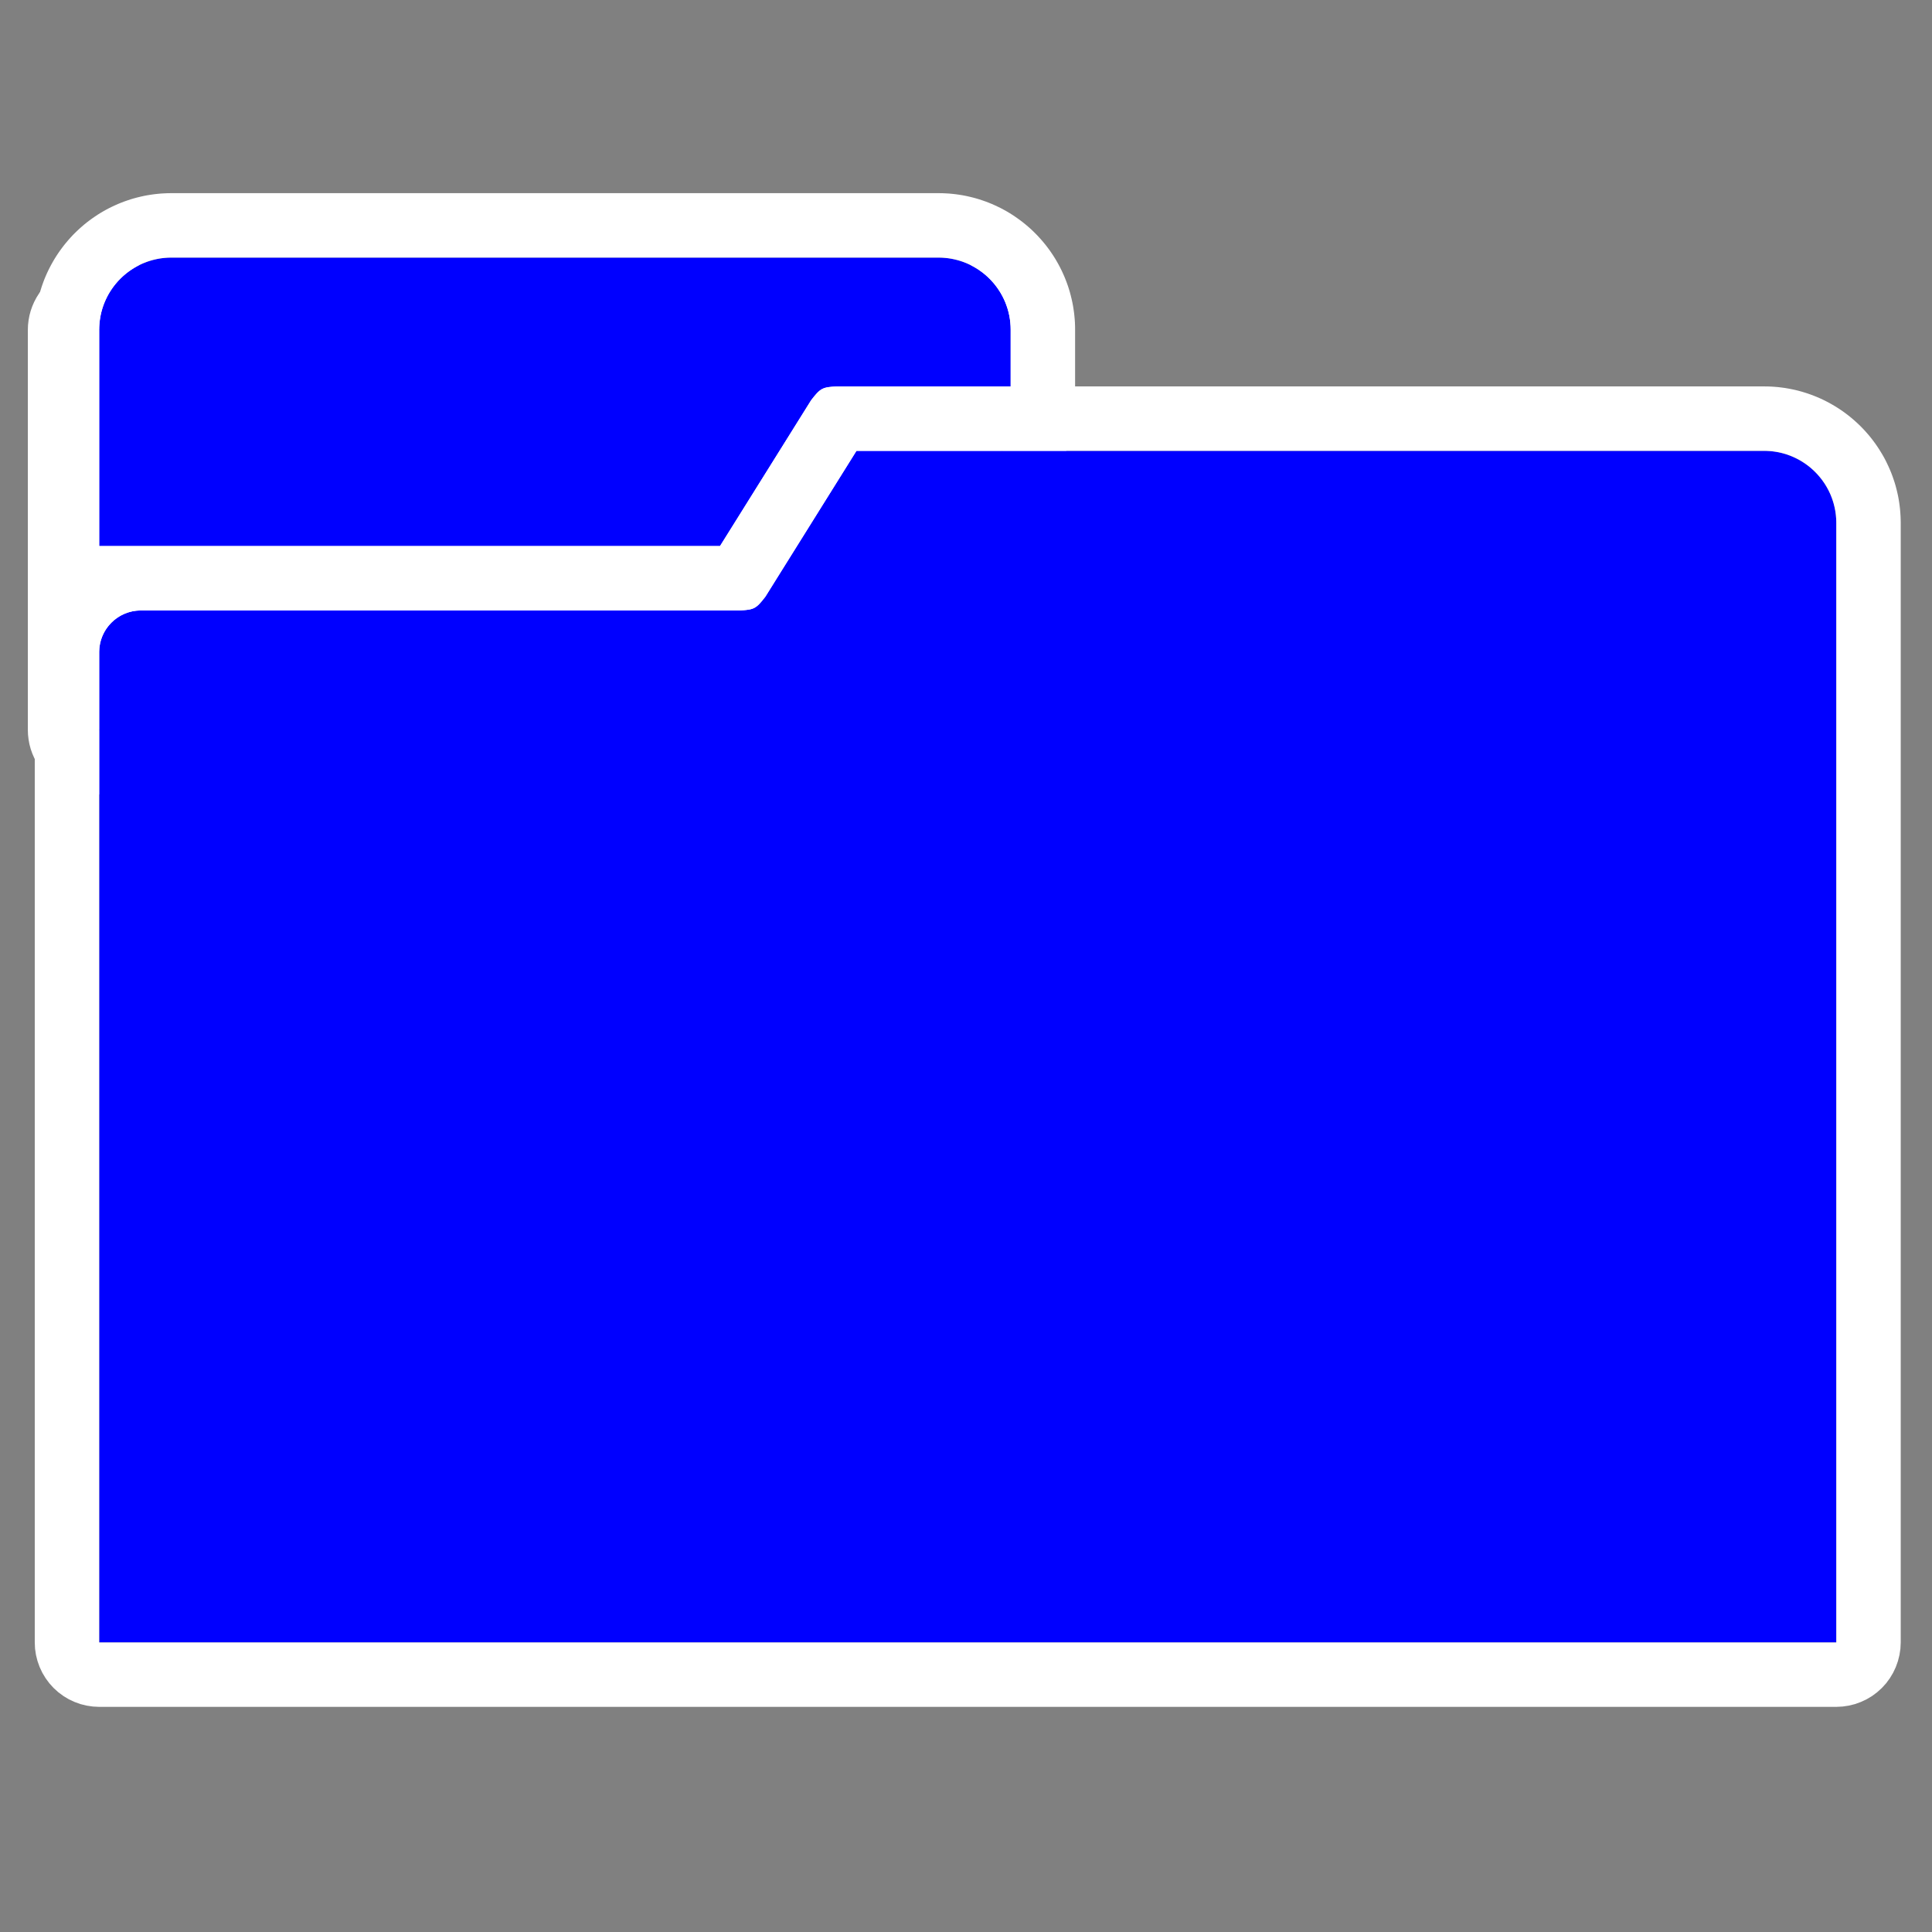 <?xml version="1.0" encoding="UTF-8" standalone="no"?>
<!DOCTYPE svg PUBLIC "-//W3C//DTD SVG 1.1//EN" "http://www.w3.org/Graphics/SVG/1.1/DTD/svg11.dtd">
<svg width="100%" height="100%" viewBox="0 0 60 60" version="1.1" xmlns="http://www.w3.org/2000/svg" xmlns:xlink="http://www.w3.org/1999/xlink" xml:space="preserve" xmlns:serif="http://www.serif.com/" style="fill-rule:evenodd;clip-rule:evenodd;stroke-linejoin:round;stroke-miterlimit:2;">
    <rect x="0" y="0" width="60" height="60" fill="#808080" stroke="none"/>
    <g transform="matrix(1,0,0,1,-126.795,0)">
        <g id="Artboard1" transform="matrix(3.346,0,0,3.346,-1339.96,-1015.3)">
            <rect x="438.355" y="303.434" width="17.932" height="17.932" style="fill:none;"/>
            <g transform="matrix(0.27,0,0,0.188,404.161,304.572)">
                <rect x="129.834" y="10.245" width="31.277" height="19.755" style="fill:white;"/>
                <path d="M161.276,7.071L161.44,7.098L161.602,7.142L161.762,7.204L161.918,7.282L162.07,7.378L162.216,7.489L162.356,7.615L162.489,7.757L162.614,7.912L162.731,8.08L162.839,8.261L162.937,8.452L163.025,8.654L163.102,8.864L163.168,9.082L163.223,9.307L163.266,9.537L163.296,9.77L163.315,10.007L163.321,10.245L163.321,30L163.315,30.238L163.296,30.474L163.266,30.708L163.223,30.938L163.168,31.163L163.102,31.381L163.025,31.591L162.937,31.793L162.839,31.984L162.731,32.164L162.614,32.333L162.489,32.488L162.356,32.629L162.216,32.756L162.07,32.867L161.918,32.962L161.762,33.041L161.602,33.102L161.44,33.147L161.276,33.173L161.11,33.182L129.834,33.182L129.668,33.173L129.504,33.147L129.342,33.102L129.182,33.041L129.026,32.962L128.874,32.867L128.728,32.756L128.588,32.629L128.455,32.488L128.33,32.333L128.213,32.164L128.105,31.984L128.007,31.793L127.919,31.591L127.842,31.381L127.776,31.163L127.721,30.938L127.678,30.708L127.648,30.474L127.629,30.238L127.623,30L127.623,10.245L127.629,10.007L127.648,9.77L127.678,9.537L127.721,9.307L127.776,9.082L127.842,8.864L127.919,8.654L128.007,8.452L128.105,8.261L128.213,8.08L128.33,7.912L128.455,7.757L128.588,7.615L128.728,7.489L128.874,7.378L129.026,7.282L129.182,7.204L129.342,7.142L129.504,7.098L129.668,7.071L129.834,7.062L161.11,7.062L161.276,7.071ZM129.834,10.245L129.834,30L161.11,30L161.11,10.245L129.834,10.245Z" style="fill:white;"/>
            </g>
            <g transform="matrix(0.299,0,0,0.299,400.461,303.434)">
                <path d="M159.882,14.005L181.518,14.005C182.754,14.005 183.757,15.008 183.757,16.243L183.757,50.994L129.834,50.994L129.834,24.48C129.834,24.48 129.834,20.253 129.834,20.253C129.834,19.539 130.413,18.96 131.127,18.96L149.693,18.96C150.158,18.937 150.219,18.915 150.515,18.53L153.341,14.005L159.882,14.005L159.882,14.005ZM129.834,16.96L129.834,14.721L129.834,10.245C129.834,9.009 130.837,8.006 132.072,8.006L155.89,8.006C157.125,8.006 158.128,9.009 158.128,10.245L158.128,12.005L152.755,12.005C152.29,12.027 152.228,12.05 151.933,12.435L149.106,16.96L129.834,16.96Z" style="fill:rgb(0,0,255);"/>
                <path d="M155.998,6.007L156.106,6.012L156.214,6.018L156.321,6.028L156.427,6.04L156.533,6.055L156.638,6.072L156.742,6.092L156.845,6.115L156.948,6.14L157.049,6.167L157.149,6.197L157.249,6.23L157.347,6.264L157.444,6.301L157.54,6.34L157.635,6.382L157.728,6.426L157.821,6.471L157.911,6.519L158.001,6.569L158.089,6.621L158.175,6.675L158.261,6.732L158.344,6.79L158.427,6.85L158.507,6.911L158.586,6.975L158.664,7.041L158.74,7.108L158.814,7.177L158.886,7.248L158.957,7.32L159.026,7.395L159.094,7.471L159.159,7.548L159.223,7.627L159.285,7.708L159.345,7.79L159.403,7.874L159.459,7.959L159.513,8.045L159.565,8.134L159.615,8.223L159.663,8.314L159.709,8.406L159.752,8.499L159.794,8.594L159.833,8.69L159.87,8.787L159.905,8.885L159.937,8.985L159.967,9.085L159.994,9.187L160.019,9.289L160.042,9.392L160.062,9.496L160.079,9.602L160.094,9.707L160.106,9.814L160.116,9.921L160.123,10.028L160.127,10.136L160.128,10.232L160.128,12.005L181.531,12.005L181.627,12.006L181.735,12.01L181.842,12.017L181.949,12.026L182.056,12.039L182.161,12.053L182.266,12.071L182.37,12.091L182.474,12.113L182.576,12.138L182.678,12.166L182.778,12.196L182.877,12.228L182.976,12.263L183.073,12.3L183.169,12.339L183.263,12.38L183.357,12.424L183.449,12.47L183.54,12.518L183.629,12.568L183.717,12.62L183.804,12.674L183.889,12.73L183.973,12.788L184.055,12.848L184.136,12.91L184.215,12.974L184.292,13.039L184.368,13.107L184.443,13.176L184.515,13.246L184.586,13.319L184.655,13.393L184.722,13.469L184.788,13.546L184.851,13.625L184.913,13.706L184.973,13.788L185.031,13.872L185.087,13.957L185.141,14.044L185.194,14.132L185.244,14.221L185.292,14.312L185.337,14.405L185.381,14.498L185.422,14.592L185.462,14.688L185.499,14.786L185.533,14.884L185.566,14.983L185.596,15.084L185.623,15.185L185.648,15.287L185.671,15.391L185.691,15.495L185.708,15.6L185.723,15.706L185.735,15.812L185.744,15.919L185.751,16.026L185.755,16.135L185.757,16.231L185.757,50.994L185.747,51.19L185.718,51.384L185.67,51.574L185.604,51.759L185.52,51.937L185.419,52.105L185.303,52.263L185.171,52.408L185.025,52.54L184.868,52.657L184.699,52.758L184.522,52.841L184.337,52.908L184.147,52.955L183.953,52.984L183.757,52.994L129.834,52.994L129.638,52.984L129.444,52.955L129.253,52.908L129.068,52.841L128.891,52.758L128.723,52.657L128.565,52.54L128.419,52.408L128.288,52.263L128.171,52.105L128.07,51.937L127.986,51.759L127.92,51.574L127.872,51.384L127.843,51.19L127.834,50.994L127.834,20.24L127.835,20.169L127.838,20.085L127.843,20.002L127.85,19.918L127.86,19.836L127.871,19.754L127.885,19.672L127.901,19.591L127.918,19.511L127.938,19.431L127.959,19.352L127.982,19.274L128.007,19.196L128.034,19.12L128.063,19.045L128.093,18.97L128.126,18.897L128.16,18.824L128.195,18.752L128.232,18.682L128.271,18.612L128.312,18.544L128.354,18.476L128.404,18.4L128.421,18.376L128.419,18.374L128.288,18.229L128.171,18.071L128.07,17.903L127.986,17.725L127.92,17.54L127.872,17.35L127.843,17.156L127.834,16.96L127.834,10.232L127.835,10.136L127.839,10.028L127.846,9.921L127.855,9.814L127.868,9.707L127.882,9.602L127.9,9.496L127.92,9.392L127.942,9.289L127.967,9.187L127.995,9.085L128.025,8.985L128.057,8.885L128.092,8.787L128.128,8.69L128.168,8.594L128.209,8.499L128.253,8.406L128.299,8.314L128.347,8.223L128.397,8.134L128.449,8.045L128.503,7.959L128.559,7.874L128.617,7.79L128.677,7.708L128.739,7.627L128.803,7.548L128.868,7.471L128.935,7.395L129.004,7.32L129.075,7.248L129.148,7.177L129.222,7.108L129.298,7.041L129.375,6.975L129.454,6.911L129.535,6.85L129.617,6.79L129.701,6.732L129.786,6.675L129.873,6.621L129.961,6.569L130.05,6.519L130.141,6.471L130.233,6.426L130.327,6.382L130.422,6.34L130.517,6.301L130.615,6.264L130.713,6.23L130.812,6.197L130.913,6.167L131.014,6.14L131.117,6.115L131.22,6.092L131.324,6.072L131.429,6.055L131.535,6.04L131.641,6.028L131.748,6.018L131.856,6.012L131.964,6.007L132.059,6.006L155.902,6.006L155.998,6.007ZM159.882,14.005L159.882,14.005L153.341,14.005L150.515,18.53L150.462,18.598L150.414,18.658L150.369,18.71L150.327,18.756L150.307,18.777L150.287,18.796L150.267,18.813L150.247,18.829L150.228,18.844L150.208,18.857L150.188,18.87L150.167,18.881L150.146,18.891L150.125,18.9L150.102,18.908L150.079,18.915L150.055,18.922L150.03,18.928L150.004,18.933L149.976,18.937L149.916,18.945L149.85,18.951L149.776,18.956L149.693,18.96L133.557,18.96L131.127,18.96L131.093,18.96L131.06,18.962L131.027,18.964L130.994,18.967L130.962,18.97L130.93,18.975L130.898,18.98L130.866,18.986L130.835,18.993L130.804,19.001L130.773,19.009L130.742,19.018L130.712,19.028L130.682,19.038L130.653,19.05L130.624,19.062L130.595,19.074L130.566,19.087L130.538,19.101L130.511,19.116L130.483,19.131L130.456,19.147L130.43,19.164L130.404,19.181L130.353,19.217L130.304,19.255L130.257,19.296L130.213,19.339L130.17,19.384L130.129,19.431L130.091,19.479L130.055,19.53L130.037,19.556L130.021,19.583L130.005,19.609L129.99,19.637L129.975,19.664L129.961,19.692L129.948,19.721L129.935,19.75L129.923,19.779L129.912,19.808L129.902,19.838L129.892,19.868L129.883,19.899L129.874,19.93L129.867,19.961L129.86,19.992L129.854,20.024L129.849,20.056L129.844,20.088L129.84,20.121L129.837,20.153L129.835,20.186L129.834,20.219L129.834,20.253L129.834,50.994L183.757,50.994L183.757,16.243L183.756,16.185L183.754,16.128L183.75,16.071L183.745,16.014L183.739,15.958L183.731,15.902L183.722,15.847L183.711,15.792L183.699,15.738L183.686,15.684L183.672,15.631L183.656,15.578L183.639,15.526L183.621,15.474L183.601,15.423L183.581,15.372L183.559,15.322L183.536,15.273L183.512,15.224L183.486,15.177L183.46,15.129L183.432,15.083L183.404,15.037L183.374,14.992L183.343,14.948L183.312,14.904L183.279,14.862L183.245,14.82L183.21,14.779L183.175,14.738L183.138,14.699L183.101,14.661L183.062,14.623L183.023,14.587L182.983,14.551L182.942,14.516L182.9,14.482L182.857,14.45L182.814,14.418L182.769,14.387L182.724,14.358L182.679,14.329L182.632,14.301L182.585,14.275L182.537,14.25L182.488,14.226L182.439,14.203L182.389,14.181L182.339,14.16L182.287,14.141L182.236,14.122L182.184,14.105L182.131,14.09L182.077,14.075L182.023,14.062L181.969,14.05L181.914,14.04L181.859,14.031L181.803,14.023L181.747,14.016L181.69,14.011L181.633,14.008L181.576,14.005L181.518,14.005L159.882,14.005ZM132.072,8.006L132.014,8.007L131.957,8.009L131.9,8.013L131.843,8.018L131.787,8.024L131.731,8.032L131.676,8.041L131.621,8.052L131.567,8.064L131.513,8.077L131.46,8.091L131.407,8.107L131.354,8.124L131.303,8.142L131.252,8.162L131.201,8.182L131.151,8.204L131.102,8.227L131.053,8.251L131.005,8.277L130.958,8.303L130.912,8.331L130.866,8.359L130.821,8.389L130.777,8.42L130.733,8.451L130.69,8.484L130.649,8.518L130.608,8.552L130.567,8.588L130.528,8.625L130.49,8.662L130.452,8.701L130.415,8.74L130.38,8.78L130.345,8.821L130.311,8.863L130.279,8.906L130.247,8.949L130.216,8.994L130.187,9.039L130.158,9.084L130.13,9.131L130.104,9.178L130.079,9.226L130.055,9.275L130.032,9.324L130.01,9.374L129.989,9.424L129.97,9.475L129.951,9.527L129.934,9.579L129.919,9.632L129.904,9.686L129.891,9.739L129.879,9.794L129.869,9.849L129.86,9.904L129.852,9.96L129.845,10.016L129.84,10.073L129.837,10.13L129.834,10.187L129.834,10.245L129.834,16.96L149.106,16.96L151.933,12.435L151.986,12.367L152.034,12.307L152.079,12.254L152.121,12.208L152.141,12.188L152.161,12.169L152.181,12.152L152.2,12.135L152.22,12.121L152.24,12.107L152.26,12.095L152.28,12.084L152.301,12.074L152.323,12.065L152.345,12.056L152.368,12.049L152.393,12.043L152.418,12.037L152.444,12.032L152.472,12.027L152.532,12.02L152.598,12.014L152.672,12.009L152.755,12.005L158.128,12.005L158.128,10.245L158.127,10.187L158.125,10.13L158.121,10.073L158.116,10.016L158.11,9.96L158.102,9.904L158.093,9.849L158.082,9.794L158.071,9.739L158.057,9.686L158.043,9.632L158.027,9.579L158.01,9.527L157.992,9.475L157.973,9.424L157.952,9.374L157.93,9.324L157.907,9.275L157.883,9.226L157.858,9.178L157.831,9.131L157.804,9.084L157.775,9.039L157.745,8.994L157.715,8.949L157.683,8.906L157.65,8.863L157.617,8.821L157.582,8.78L157.546,8.74L157.51,8.701L157.472,8.662L157.434,8.625L157.394,8.588L157.354,8.552L157.313,8.518L157.271,8.484L157.228,8.451L157.185,8.42L157.141,8.389L157.096,8.359L157.05,8.331L157.003,8.303L156.956,8.277L156.908,8.251L156.86,8.227L156.81,8.204L156.761,8.182L156.71,8.162L156.659,8.142L156.607,8.124L156.555,8.107L156.502,8.091L156.449,8.077L156.395,8.064L156.34,8.052L156.286,8.041L156.23,8.032L156.174,8.024L156.118,8.018L156.062,8.013L156.005,8.009L155.947,8.007L155.89,8.006L132.072,8.006Z" style="fill:white;"/>
            </g>
        </g>
    </g>
</svg>
